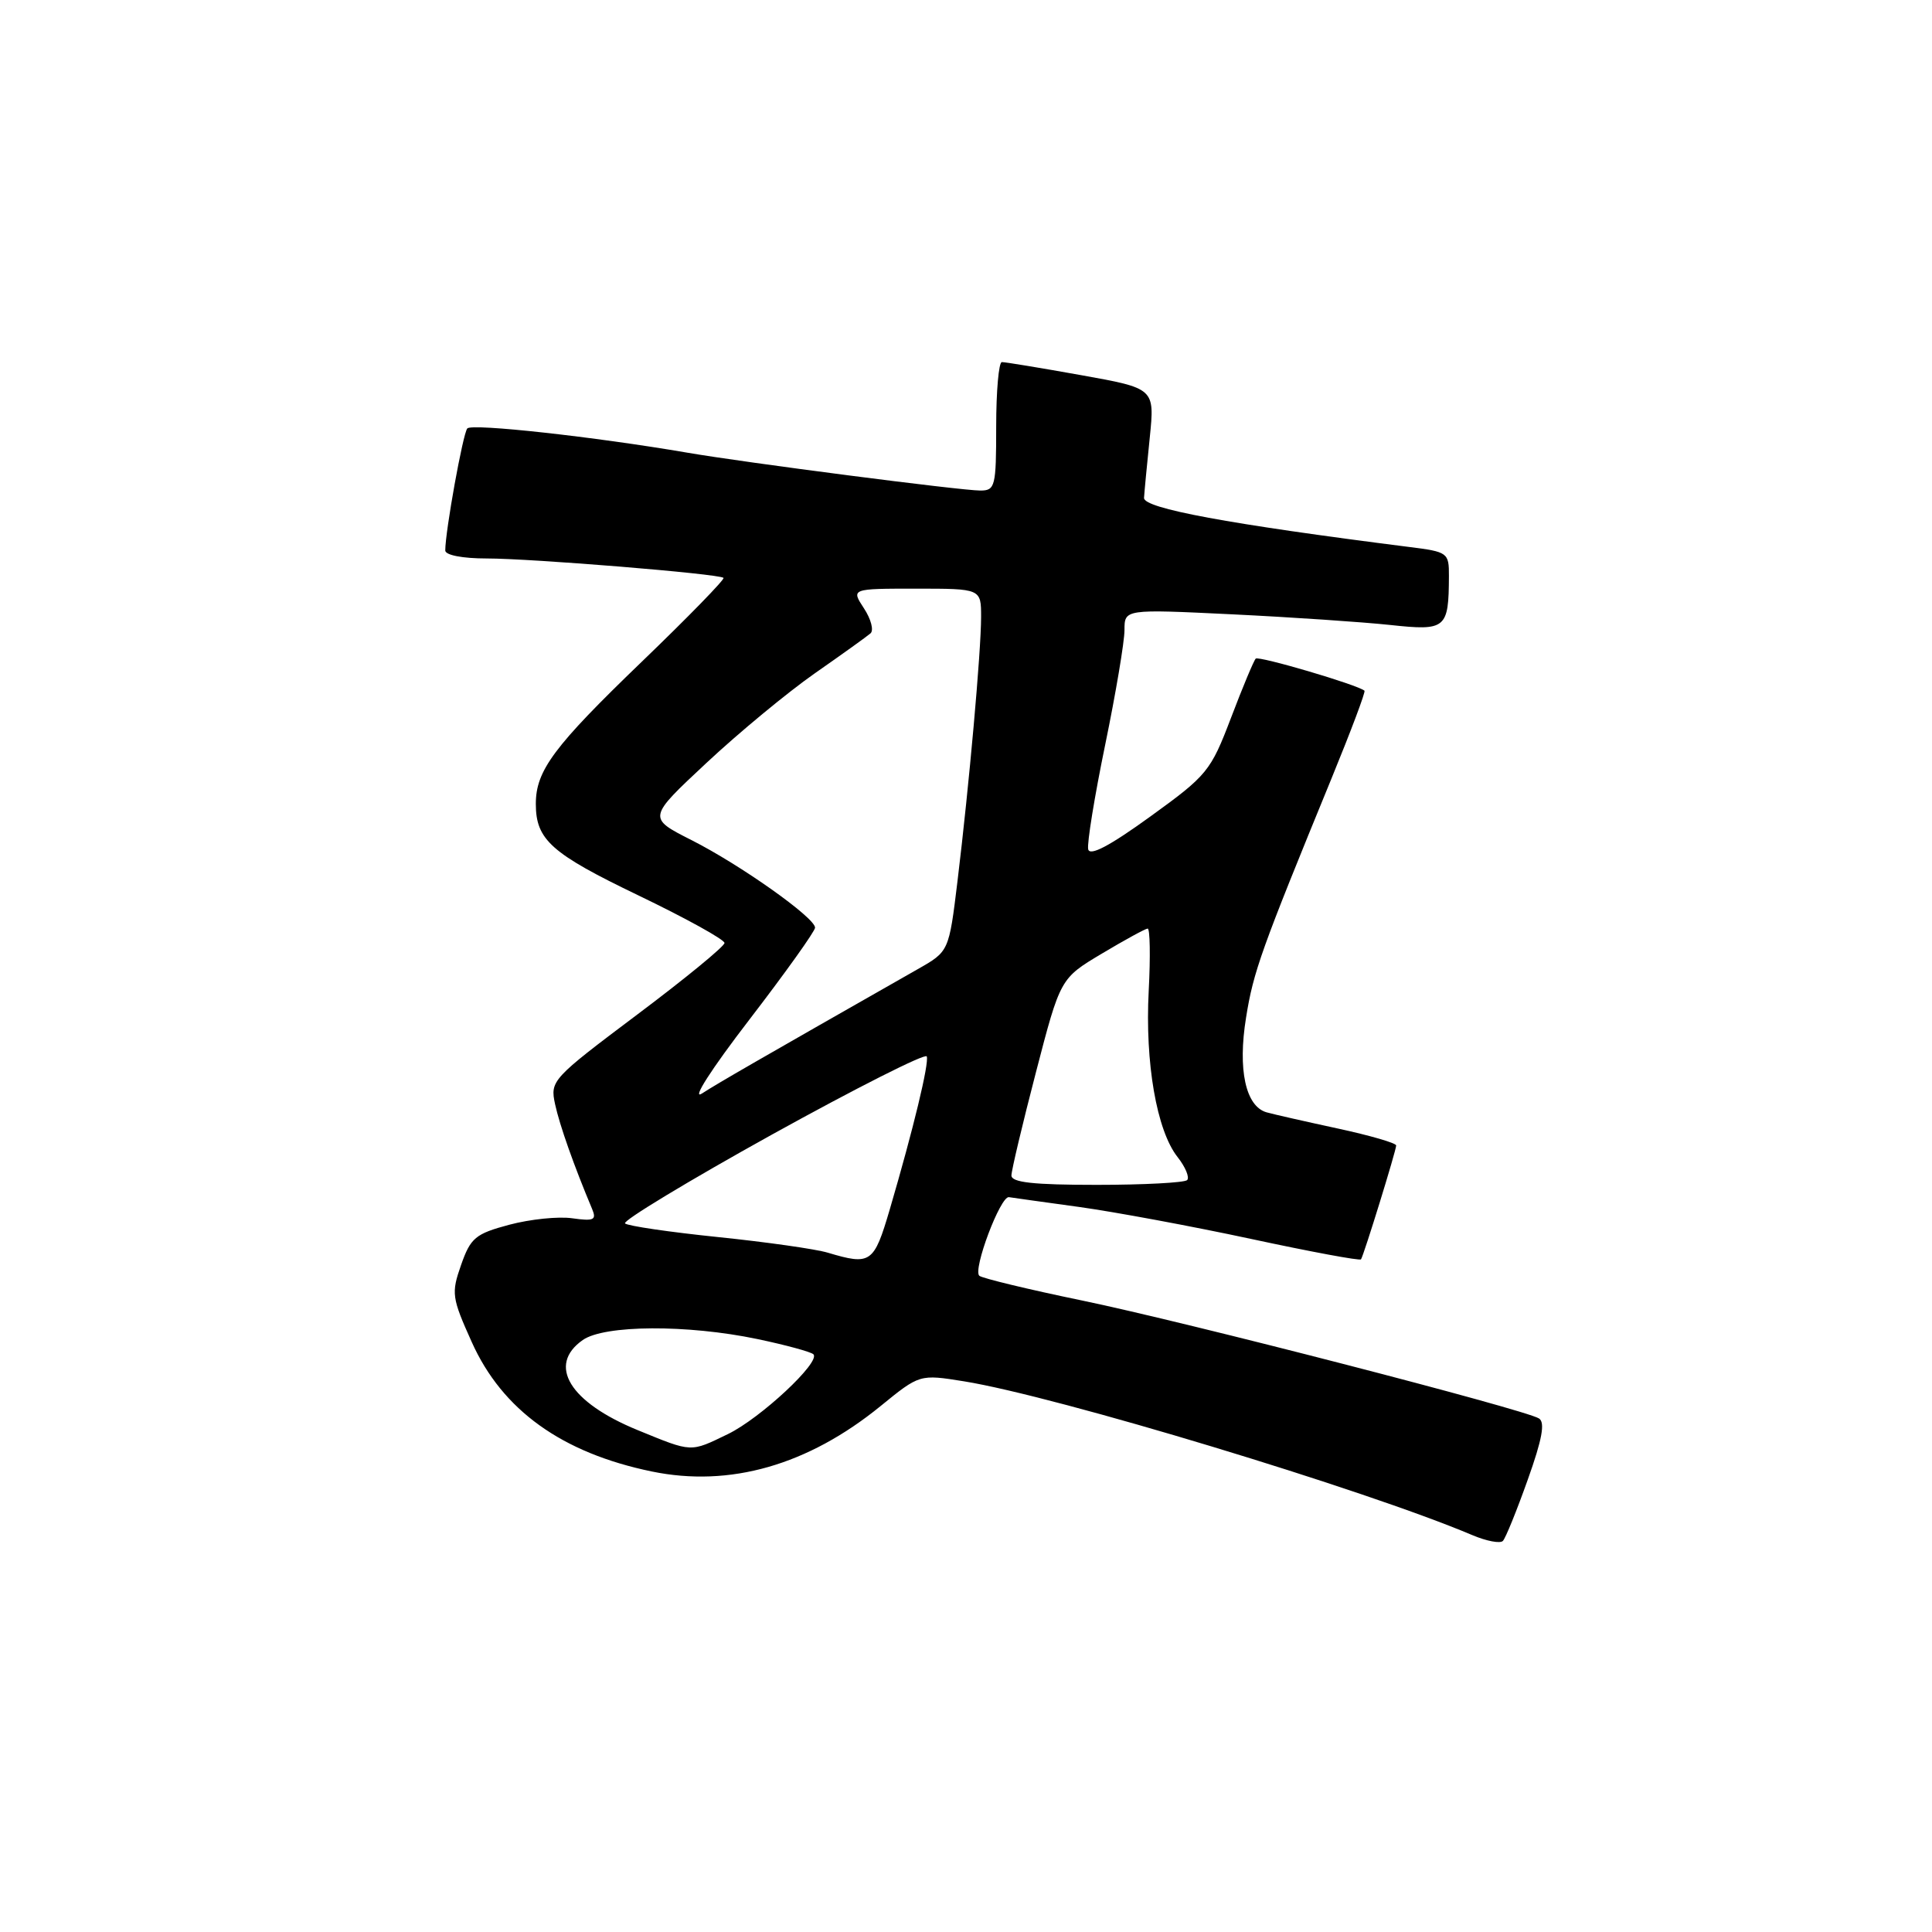 <?xml version="1.0" encoding="UTF-8" standalone="no"?>
<!DOCTYPE svg PUBLIC "-//W3C//DTD SVG 1.1//EN" "http://www.w3.org/Graphics/SVG/1.1/DTD/svg11.dtd" >
<svg xmlns="http://www.w3.org/2000/svg" xmlns:xlink="http://www.w3.org/1999/xlink" version="1.1" viewBox="0 0 256 256">
 <g >
 <path fill="currentColor"
d=" M 202.43 196.08 C 204.35 190.71 204.76 188.47 203.92 187.95 C 201.96 186.74 157.01 175.14 143.36 172.32 C 136.29 170.86 130.17 169.38 129.77 169.05 C 128.86 168.28 132.56 158.45 133.69 158.63 C 134.13 158.70 138.32 159.29 143.00 159.93 C 147.68 160.58 157.93 162.48 165.80 164.17 C 173.66 165.86 180.20 167.08 180.34 166.87 C 180.72 166.30 185.00 152.44 185.00 151.78 C 185.00 151.46 181.51 150.45 177.25 149.53 C 172.99 148.61 168.75 147.65 167.83 147.39 C 165.05 146.60 163.99 141.73 165.11 134.83 C 166.08 128.74 167.11 125.88 176.44 103.13 C 179.00 96.88 180.97 91.66 180.80 91.52 C 179.84 90.72 166.79 86.88 166.39 87.27 C 166.13 87.54 164.65 91.07 163.11 95.13 C 160.42 102.19 159.97 102.74 152.40 108.21 C 147.01 112.11 144.40 113.48 144.19 112.53 C 144.02 111.76 145.03 105.54 146.44 98.70 C 147.85 91.86 149.00 85.02 149.00 83.49 C 149.00 80.71 149.00 80.71 163.25 81.40 C 171.09 81.78 180.51 82.42 184.19 82.81 C 191.62 83.61 191.96 83.33 191.99 76.32 C 192.00 73.24 191.85 73.12 186.75 72.48 C 162.75 69.44 151.51 67.36 151.59 65.97 C 151.64 65.16 151.98 61.57 152.35 57.98 C 153.01 51.46 153.01 51.46 143.25 49.71 C 137.89 48.75 133.16 47.97 132.75 47.98 C 132.34 47.99 132.00 51.83 132.00 56.50 C 132.00 64.48 131.87 65.00 129.89 65.00 C 127.35 65.00 98.71 61.30 91.00 59.97 C 78.80 57.88 62.52 56.08 61.92 56.77 C 61.34 57.43 59.00 70.40 59.00 72.94 C 59.00 73.56 61.30 74.00 64.48 74.00 C 70.45 74.00 95.27 76.03 95.87 76.57 C 96.07 76.75 91.19 81.76 85.02 87.70 C 73.38 98.91 71.00 102.10 71.00 106.52 C 71.00 111.28 73.04 113.09 84.58 118.64 C 90.86 121.66 96.00 124.50 96.00 124.95 C 96.00 125.39 90.80 129.66 84.43 134.44 C 73.12 142.94 72.88 143.20 73.55 146.31 C 74.15 149.09 76.06 154.49 78.46 160.20 C 79.07 161.65 78.69 161.83 75.84 161.43 C 74.00 161.16 70.25 161.55 67.50 162.28 C 63.00 163.48 62.36 164.01 61.10 167.60 C 59.78 171.36 59.86 171.94 62.51 177.83 C 66.55 186.84 74.45 192.52 86.37 194.98 C 96.70 197.11 107.05 194.15 116.67 186.32 C 121.86 182.09 121.86 182.09 127.72 183.03 C 139.97 185.00 180.89 197.39 195.11 203.42 C 196.98 204.21 198.79 204.55 199.14 204.18 C 199.50 203.81 200.98 200.16 202.43 196.08 Z  M 84.50 189.50 C 75.47 185.81 72.47 180.89 77.22 177.56 C 80.08 175.55 91.08 175.49 100.35 177.43 C 104.12 178.22 107.46 179.13 107.78 179.45 C 108.79 180.45 100.77 187.93 96.46 190.02 C 91.42 192.46 91.78 192.48 84.50 189.50 Z  M 109.66 165.98 C 108.10 165.51 101.57 164.58 95.16 163.92 C 88.75 163.26 83.20 162.45 82.82 162.11 C 82.45 161.78 91.23 156.47 102.32 150.32 C 113.42 144.18 122.64 139.52 122.80 139.98 C 123.13 140.88 121.03 149.58 117.90 160.25 C 115.79 167.41 115.39 167.69 109.66 165.98 Z  M 134.02 155.75 C 134.03 155.06 135.49 148.91 137.27 142.07 C 140.50 129.64 140.50 129.64 146.00 126.36 C 149.03 124.55 151.76 123.06 152.07 123.04 C 152.38 123.02 152.45 126.73 152.21 131.29 C 151.71 140.82 153.26 149.79 156.03 153.31 C 157.08 154.64 157.65 156.02 157.30 156.37 C 156.95 156.71 151.57 157.00 145.33 157.00 C 136.92 157.00 134.00 156.68 134.02 155.75 Z  M 99.27 135.14 C 104.07 128.89 108.00 123.39 108.00 122.92 C 108.00 121.60 98.10 114.59 91.61 111.31 C 85.81 108.37 85.81 108.37 93.61 101.09 C 97.89 97.09 104.35 91.75 107.95 89.23 C 111.55 86.72 114.88 84.33 115.34 83.93 C 115.81 83.54 115.42 82.04 114.48 80.61 C 112.77 78.00 112.77 78.00 121.38 78.00 C 130.00 78.00 130.00 78.00 130.00 81.75 C 130.00 86.30 128.41 104.11 126.87 116.78 C 125.74 126.07 125.74 126.07 121.62 128.41 C 100.43 140.47 95.17 143.50 93.02 144.89 C 91.59 145.82 94.22 141.71 99.27 135.14 Z "/>
</g>
</svg>